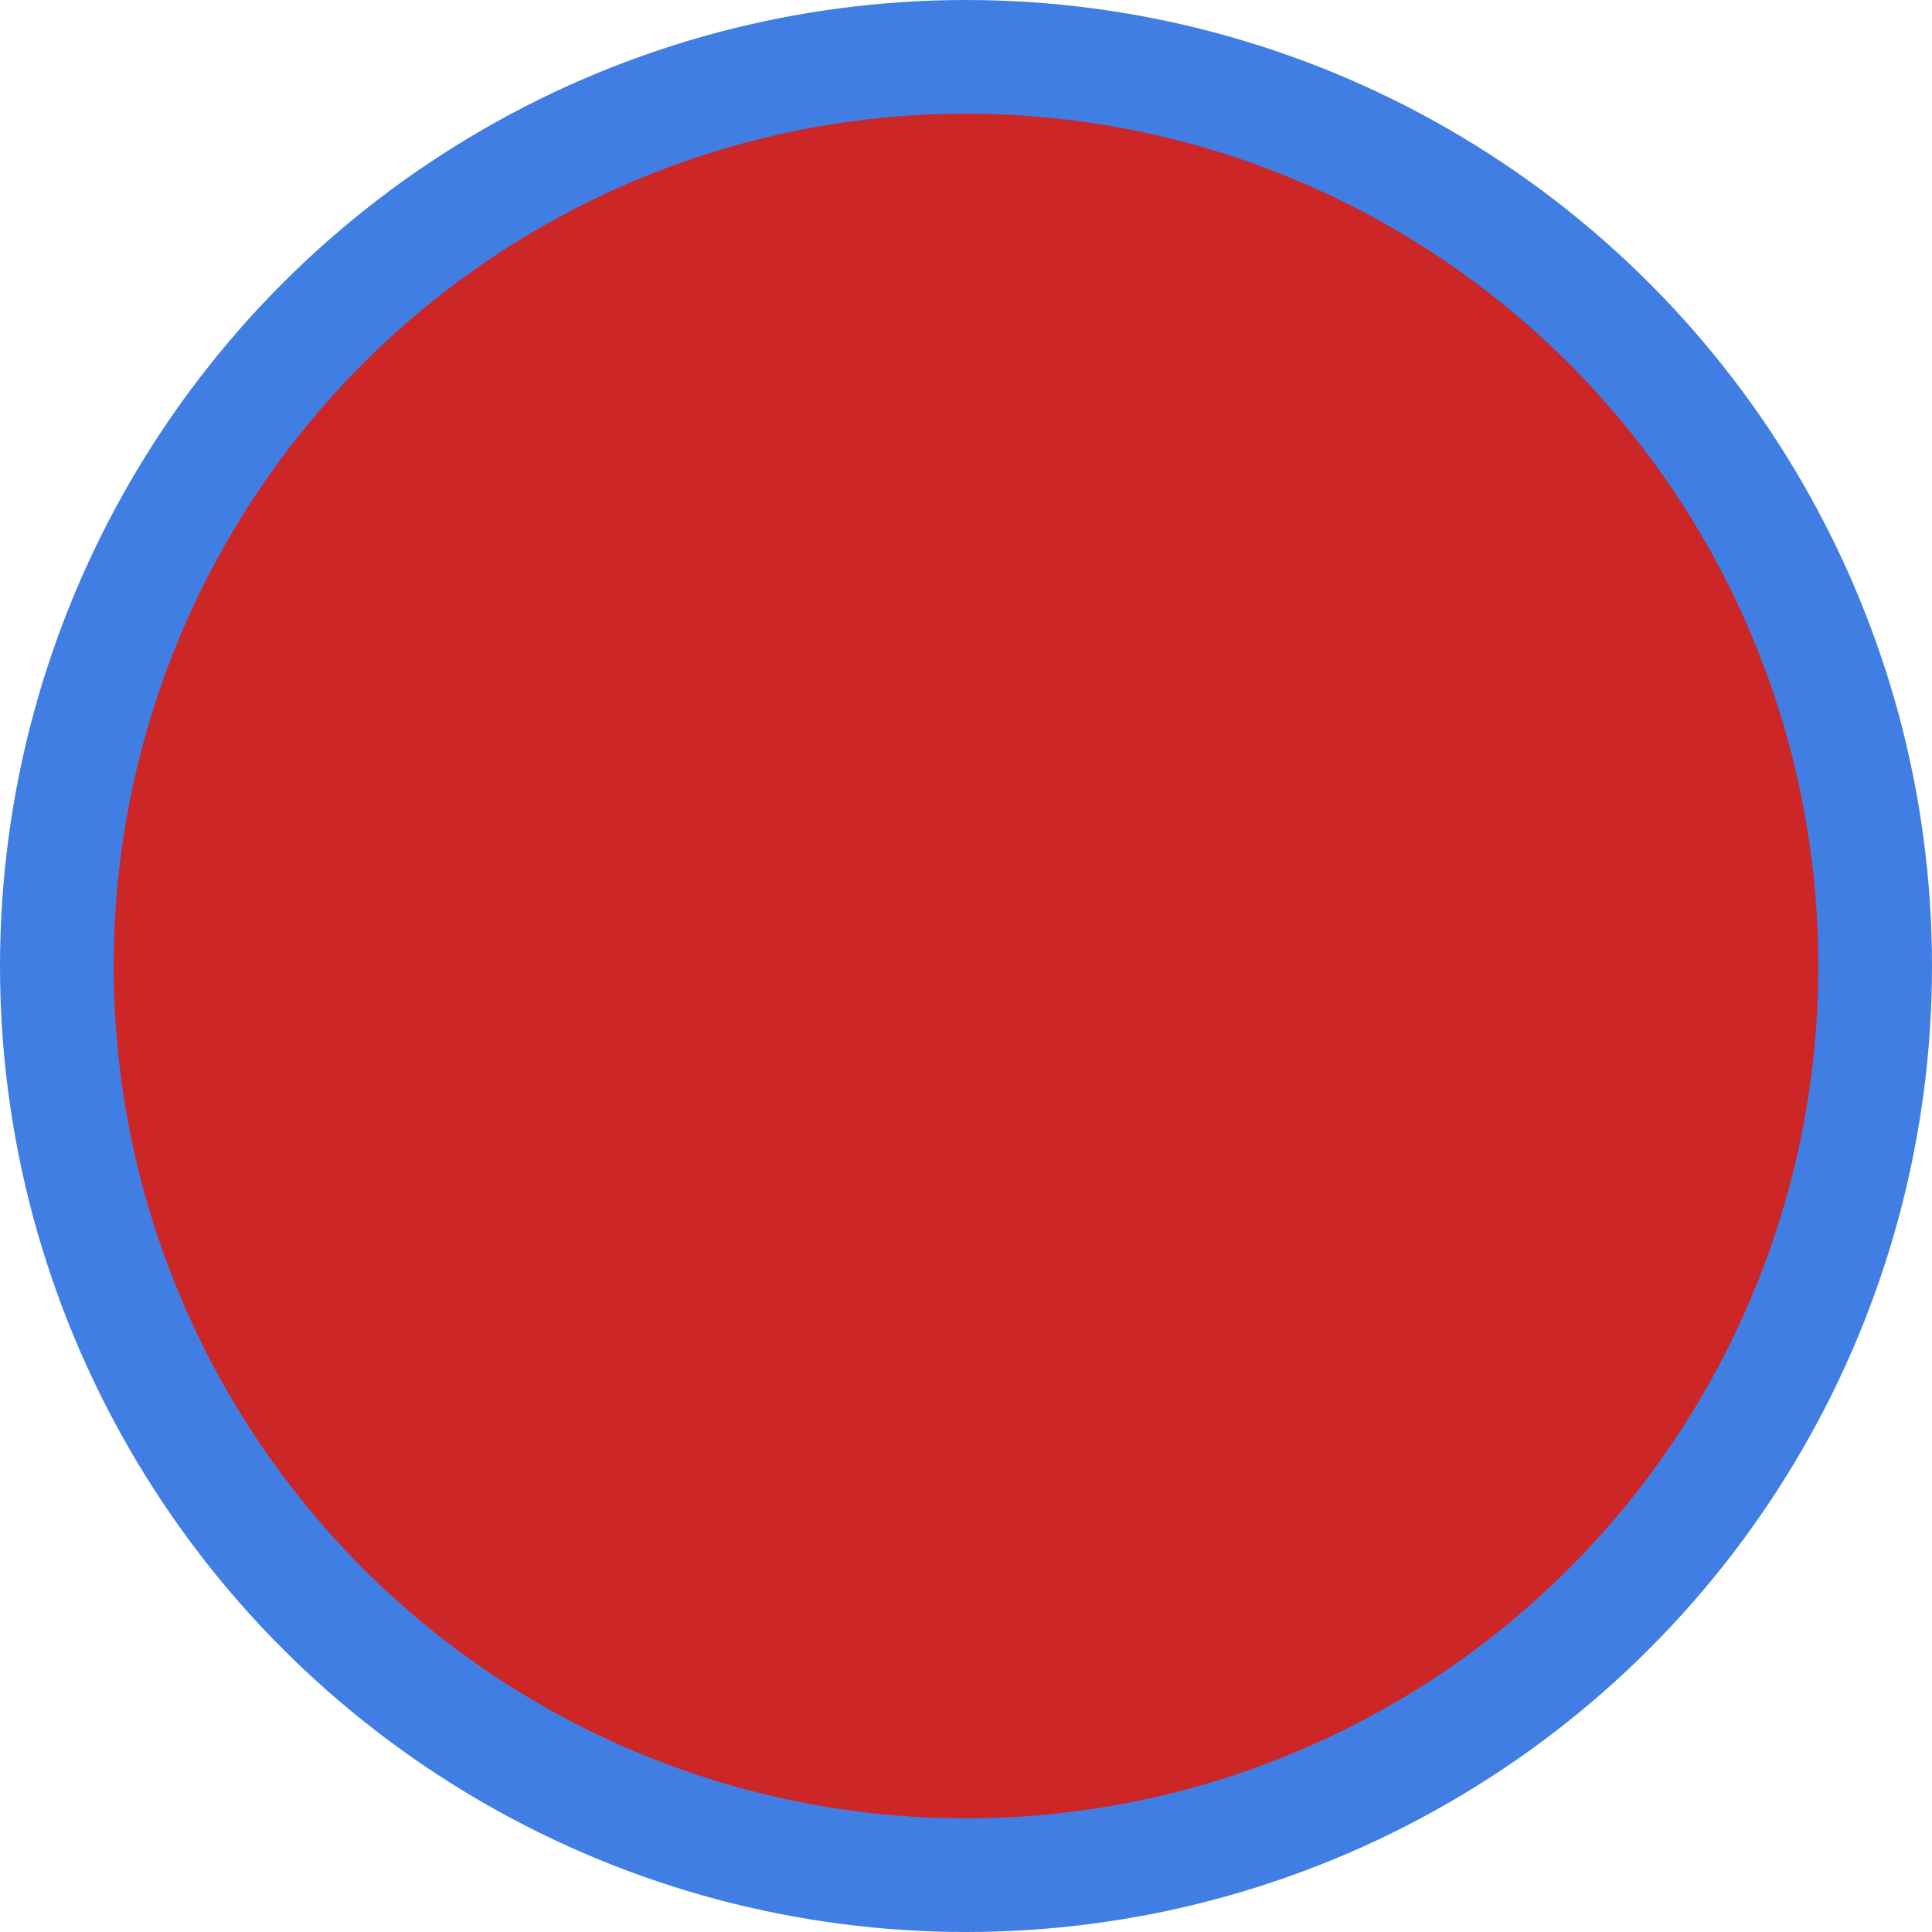 <svg xmlns="http://www.w3.org/2000/svg" xmlns:xlink="http://www.w3.org/1999/xlink" preserveAspectRatio="xMidYMid" width="60" height="60" viewBox="0 0 17 17">
  <defs>
    <style>
      .cls-1 {
        stroke: #417EE3;
        stroke-width: 1px;
        fill: #CD2626;
      }
    </style>
  </defs>
  <circle cx="8.5" cy="8.5" r="8" class="cls-1"/>
</svg>
